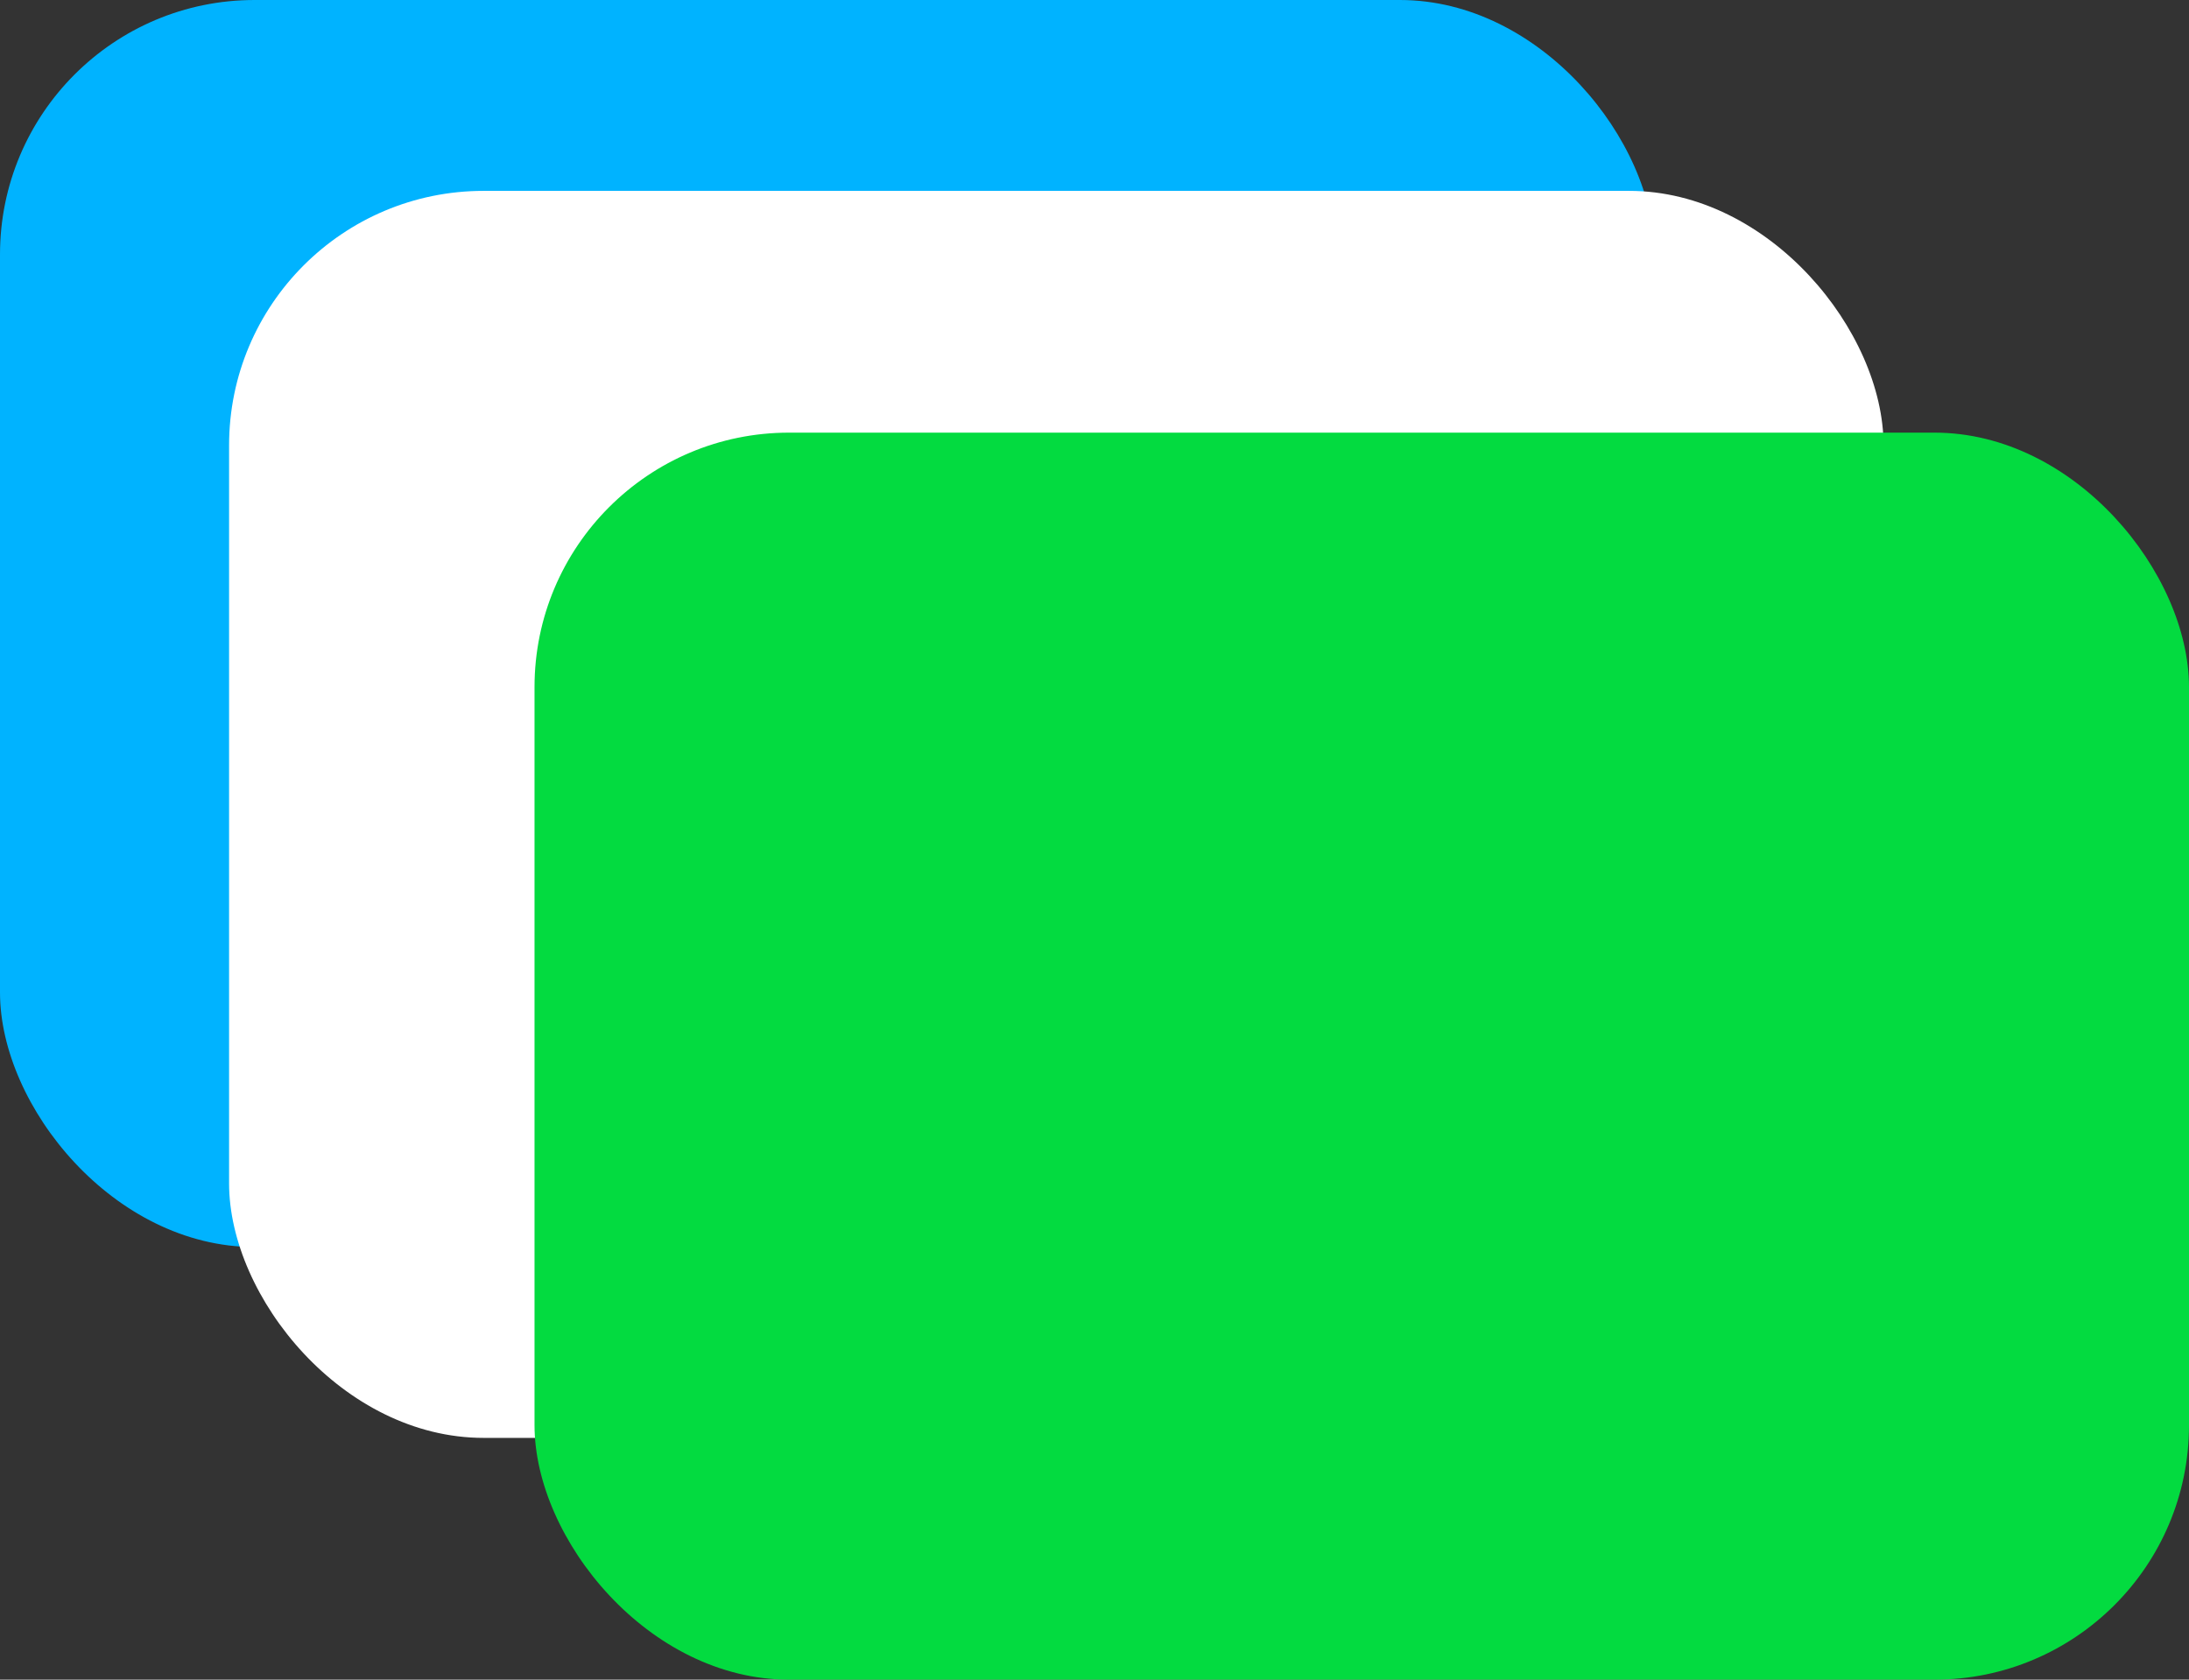 <svg width="172" height="132" viewBox="0 0 172 132" fill="none" xmlns="http://www.w3.org/2000/svg">
<rect x="0" y="0" width="172" height="132" fill="#333333" stroke="none"/>
<rect width="130" height="98" rx="20" fill="#00B3FF"/>
<rect x="18" y="15" width="130" height="98" rx="20" fill="white"/>
<rect x="42" y="34" width="130" height="98" rx="20" fill="#03DB40"/>
</svg>
